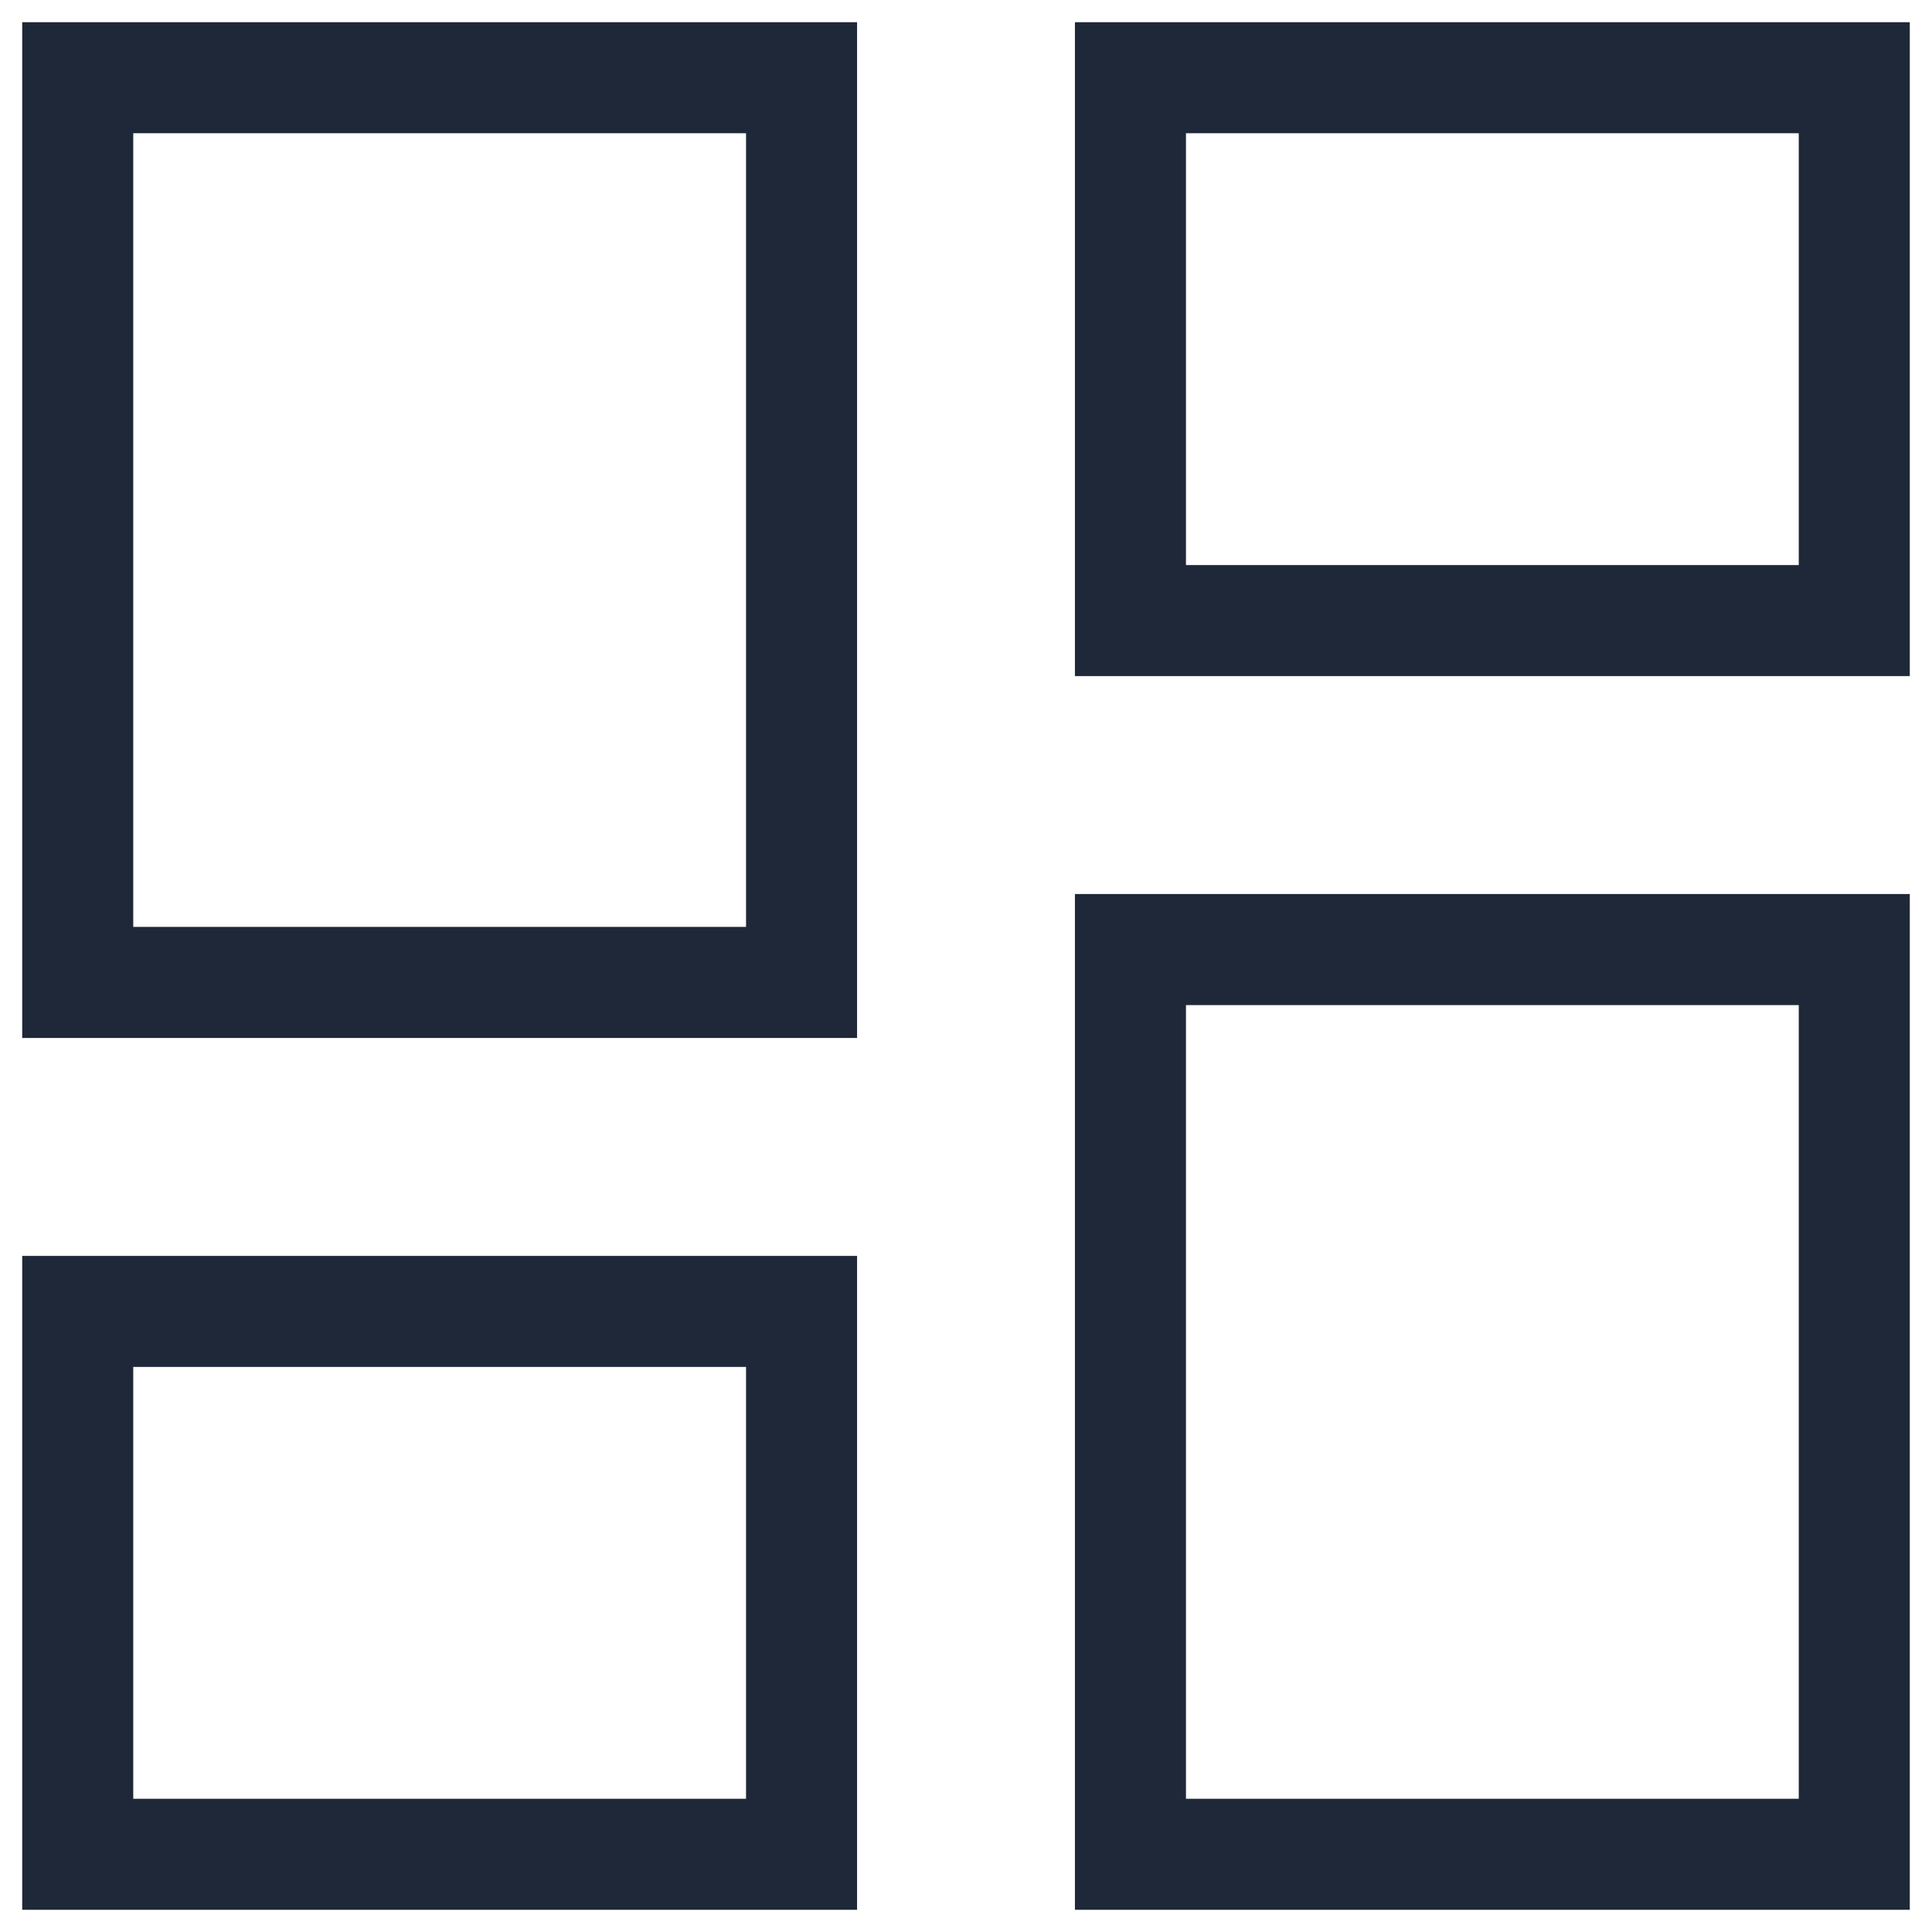 <svg xmlns="http://www.w3.org/2000/svg" width="17.4" height="17.4" viewBox="0 0 17.4 17.4">
  <path id="Icon_material-dashboard" data-name="Icon material-dashboard" d="M4.5,11.648h6.519V3.5H4.5Zm0,7.852h6.519V14.611H4.5Zm9.481,0H20.5V11.352H13.981Zm0-16V8.389H20.5V3.5Z" transform="translate(-3.8 -2.8)" fill="none" stroke="#1e2838" strokeWidth="1.4"/>
</svg>

